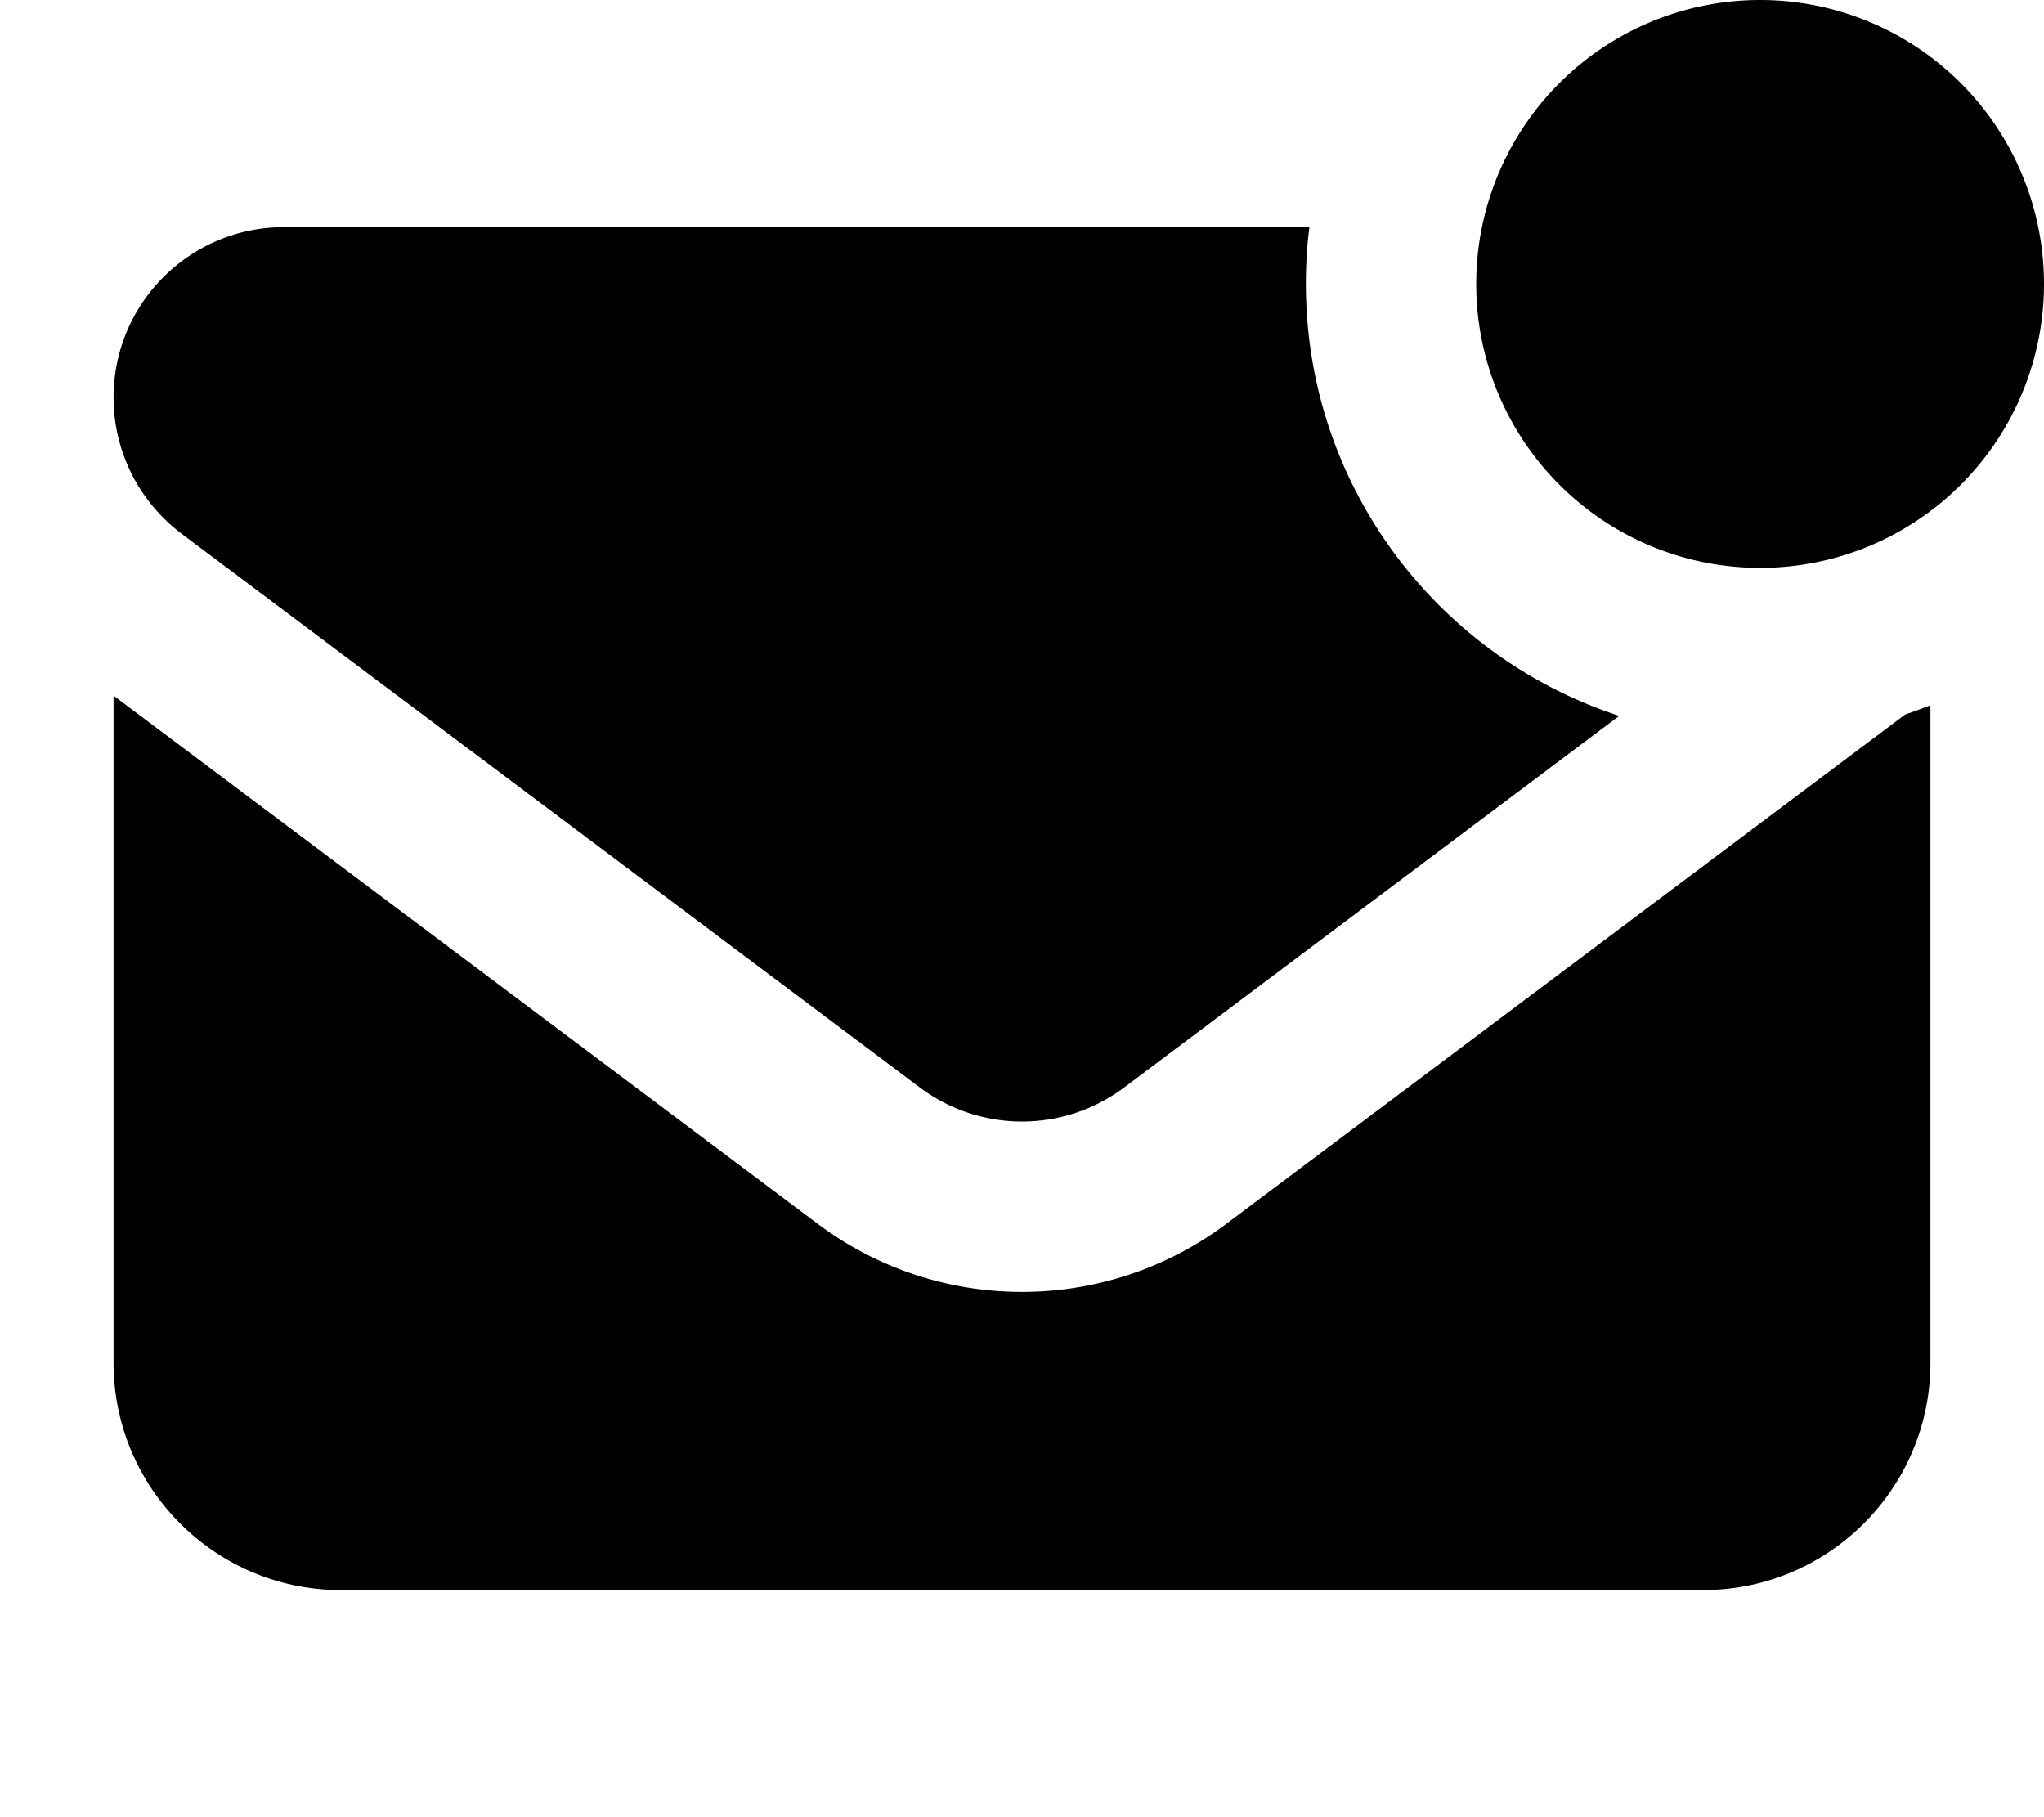 <svg fill="currentColor" xmlns="http://www.w3.org/2000/svg" viewBox="0 0 576 512"><!--! Font Awesome Pro 7.1.0 by @fontawesome - https://fontawesome.com License - https://fontawesome.com/license (Commercial License) Copyright 2025 Fonticons, Inc. --><path fill="currentColor" d="M496 0a80 80 0 1 1 0 160 80 80 0 1 1 0-160zM80 64l289 0c-.7 5.2-1 10.6-1 16 0 56.9 37.1 105 88.3 121.7L316.8 306.4c-17.1 12.8-40.5 12.8-57.6 0l-208-156C39.1 141.3 32 127.1 32 112 32 85.5 53.5 64 80 64zM345.6 344.8L536.9 201.3c2.4-.8 4.8-1.7 7.1-2.6L544 384c0 35.3-28.7 64-64 64L96 448c-35.3 0-64-28.7-64-64l0-188 198.4 148.8c34.1 25.6 81.1 25.6 115.2 0z"/></svg>